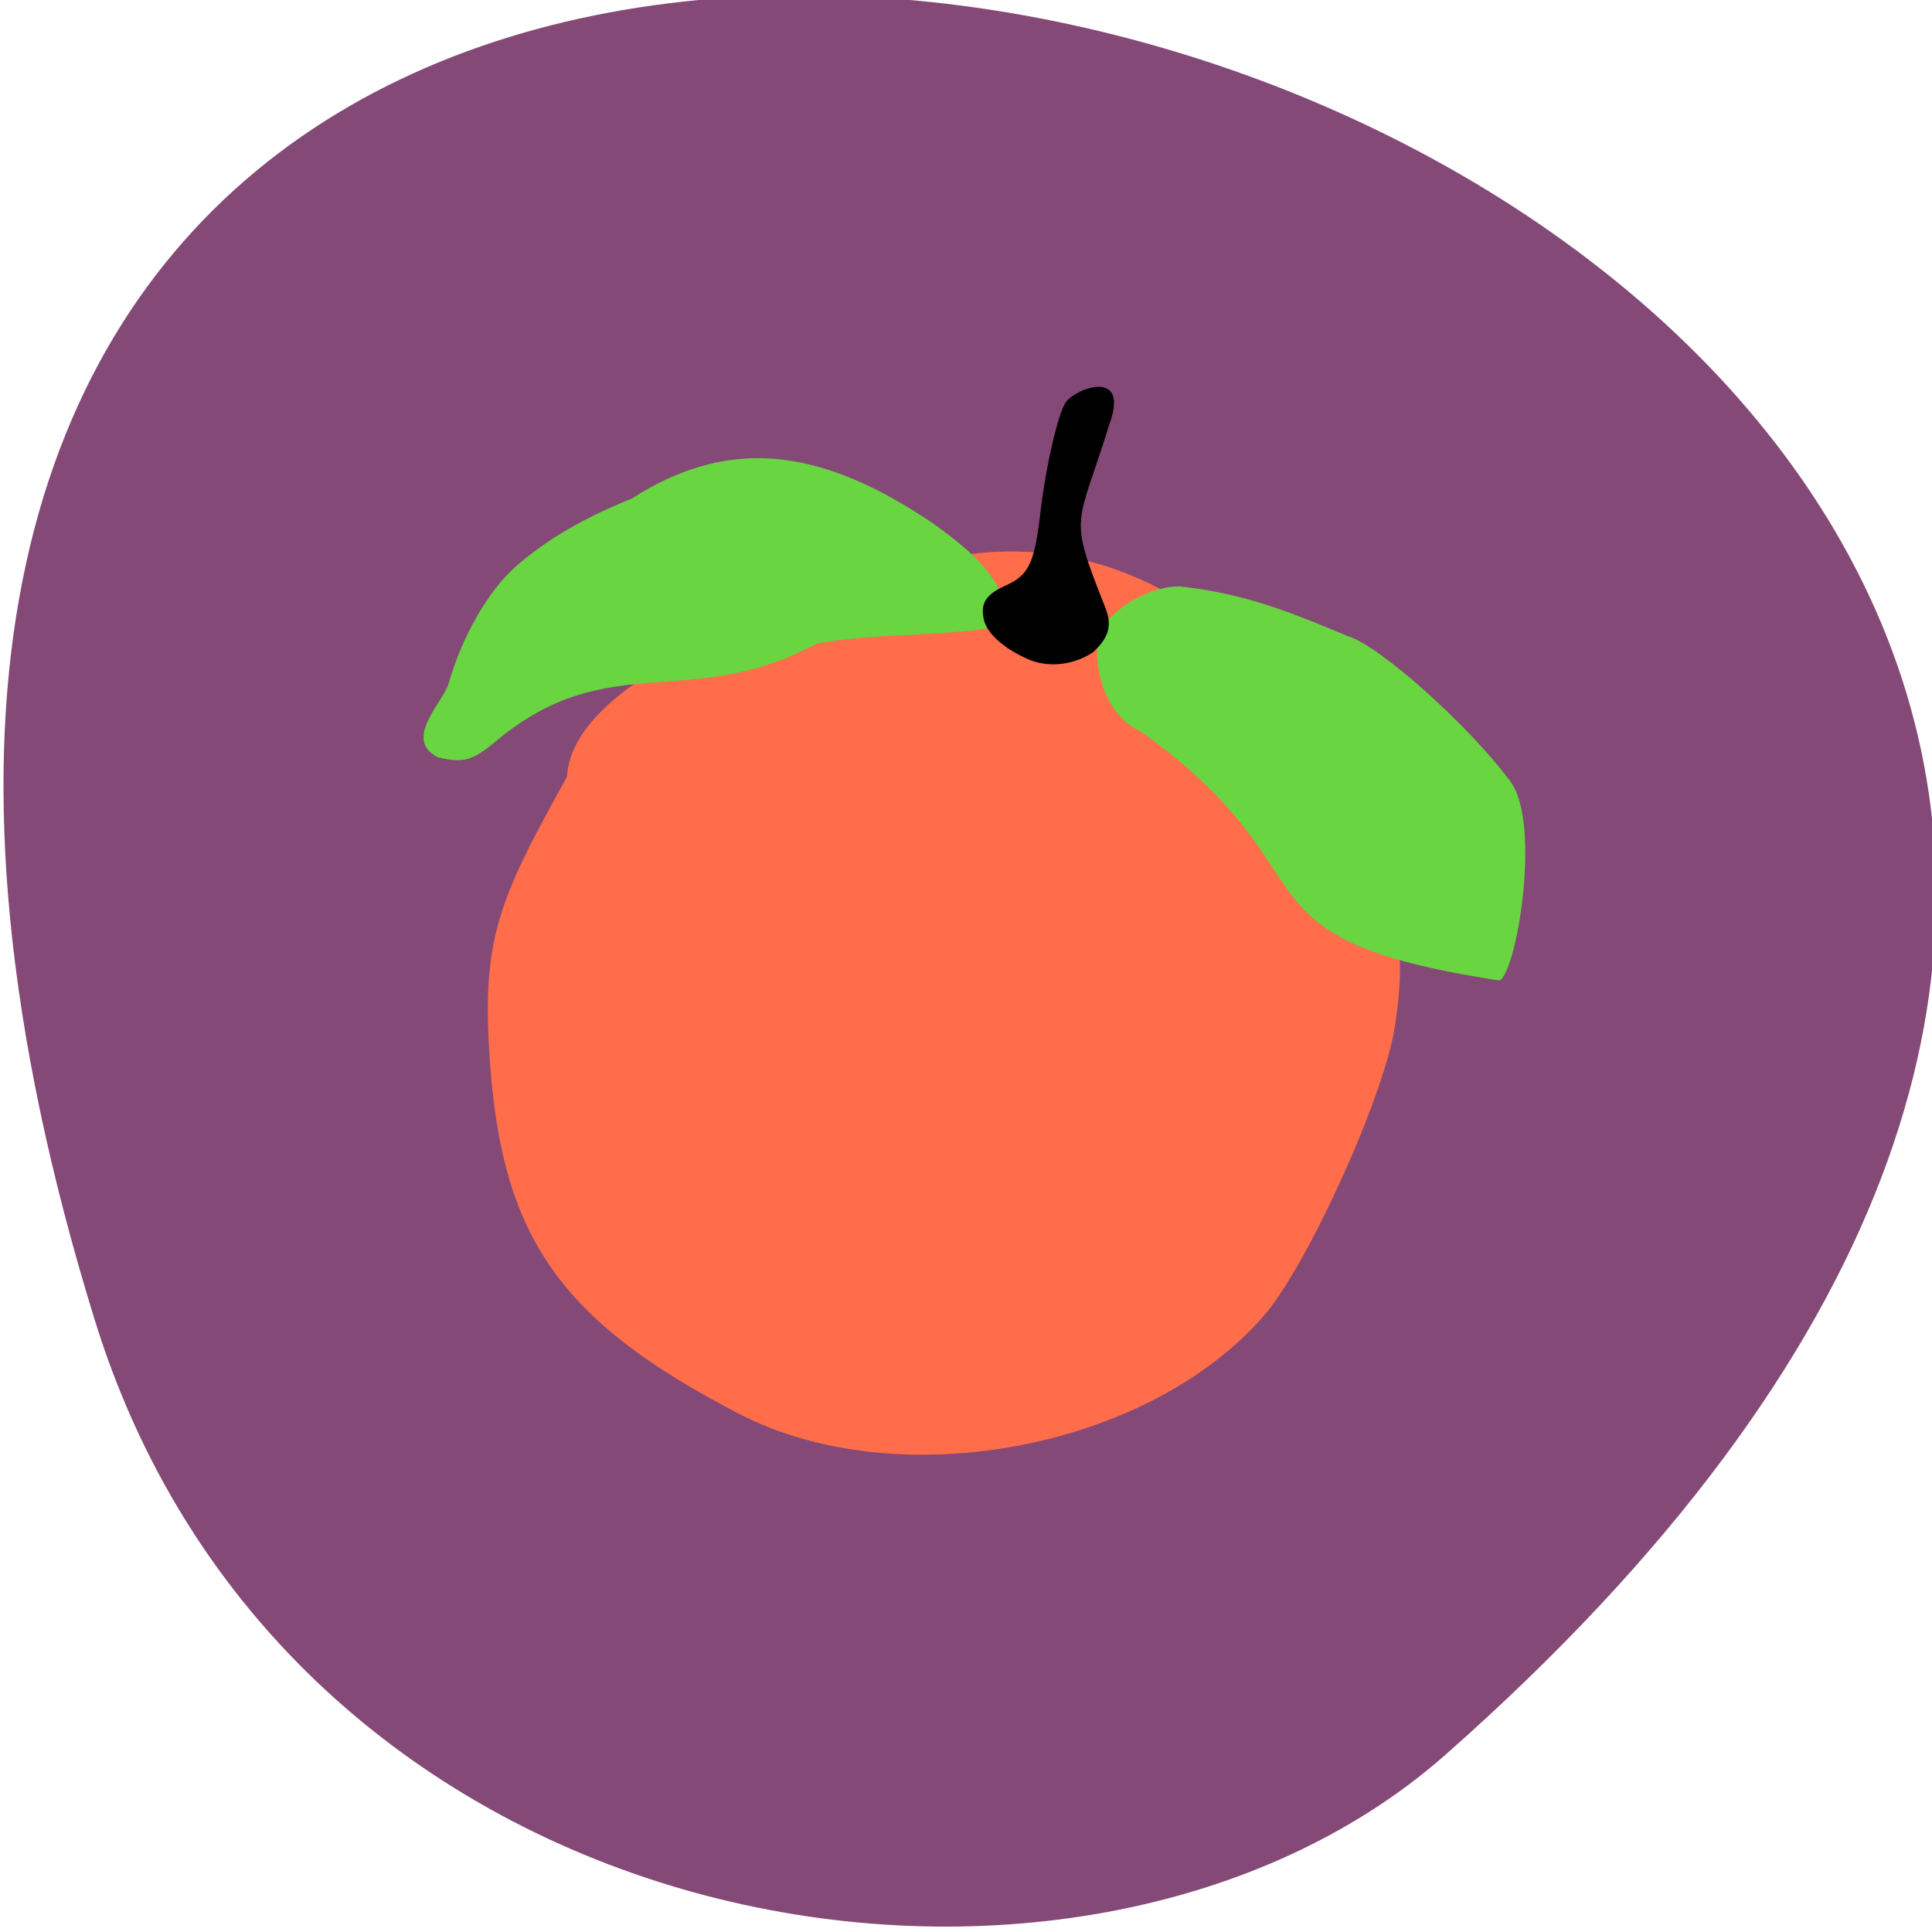 <svg xmlns="http://www.w3.org/2000/svg" viewBox="0 0 256 256"><g color="#000" fill="#844976" fill-opacity="0.995"><path d="m -1363.8 1650.47 c 92.76 -229.28 -405.65 -114.61 -172.57 42.475 46.699 31.473 147.56 19.349 172.57 -42.475 z" transform="matrix(-1.037 0 0 1.357 -1401.71 -2064.79)" fill-opacity="0.995"/></g><g transform="matrix(0.856 0 0 0.821 14.577 10.982)"><path d="m 97.37 214.81 c -27.615 -14.933 -36.714 -28.399 -38.583 -57.1 -1.268 -19.462 1.209 -25.58 11.952 -45.725 1.069 -21.338 60.08 -35.648 60.11 -35.571 c 35.37 -6.415 62.54 27.526 66.1 59.26 3.378 0 3.127 8.729 1.919 16.779 -1.69 11.259 -13.527 38.443 -20.258 46.524 -17.983 21.589 -56.653 29.12 -81.24 15.826 z" fill="#ff6d4a"/><g fill="#68d541"><path d="m 50.774 108.85 c -5.523 -2.847 0.809 -8.904 1.637 -11.899 2.097 -7.644 6.158 -15.02 10.419 -18.913 4.709 -4.306 10.558 -7.874 17.952 -10.949 15.531 -10.427 29.879 -7.793 46.603 3.997 6.813 5.07 9.702 8.431 11.05 12.856 0.577 1.897 0.966 3.465 0.864 3.485 -9.729 2.1 -20.21 1.215 -29.907 3.071 -19.468 10.99 -32.14 0.642 -49.36 15.508 -3.948 3.441 -5.203 3.826 -9.256 2.844 z"/><path d="m 159.55 104.67 c -6.115 -2.671 -8.105 -12.747 -5.831 -17.09 3.144 -4.03 8.124 -6.343 11.81 -6.314 10.279 1.124 17.494 4.299 26.09 8.03 4.888 1.505 18.714 14.39 25.15 23.441 4.888 6.872 0.899 31.13 -1.71 32.13 -43.25 -6.897 -24.333 -16.898 -55.51 -40.2 z"/></g><path d="m 142.3 93.1 c -3.896 -1.742 -6.585 -4.239 -7.05 -6.543 -0.52 -2.602 0.349 -4.01 3.335 -5.402 3.675 -1.714 4.519 -3.58 5.472 -12.1 0.804 -7.193 2.692 -15.686 3.891 -17.509 1.445 -2.197 9.957 -5.626 6.758 3.536 -5.07 17.05 -6.433 14.327 -0.656 29.555 1.112 2.933 0.604 4.875 -1.906 7.276 -3.364 2.278 -7.131 2.348 -9.848 1.187 z" fill-opacity="0.995"/></g></svg>